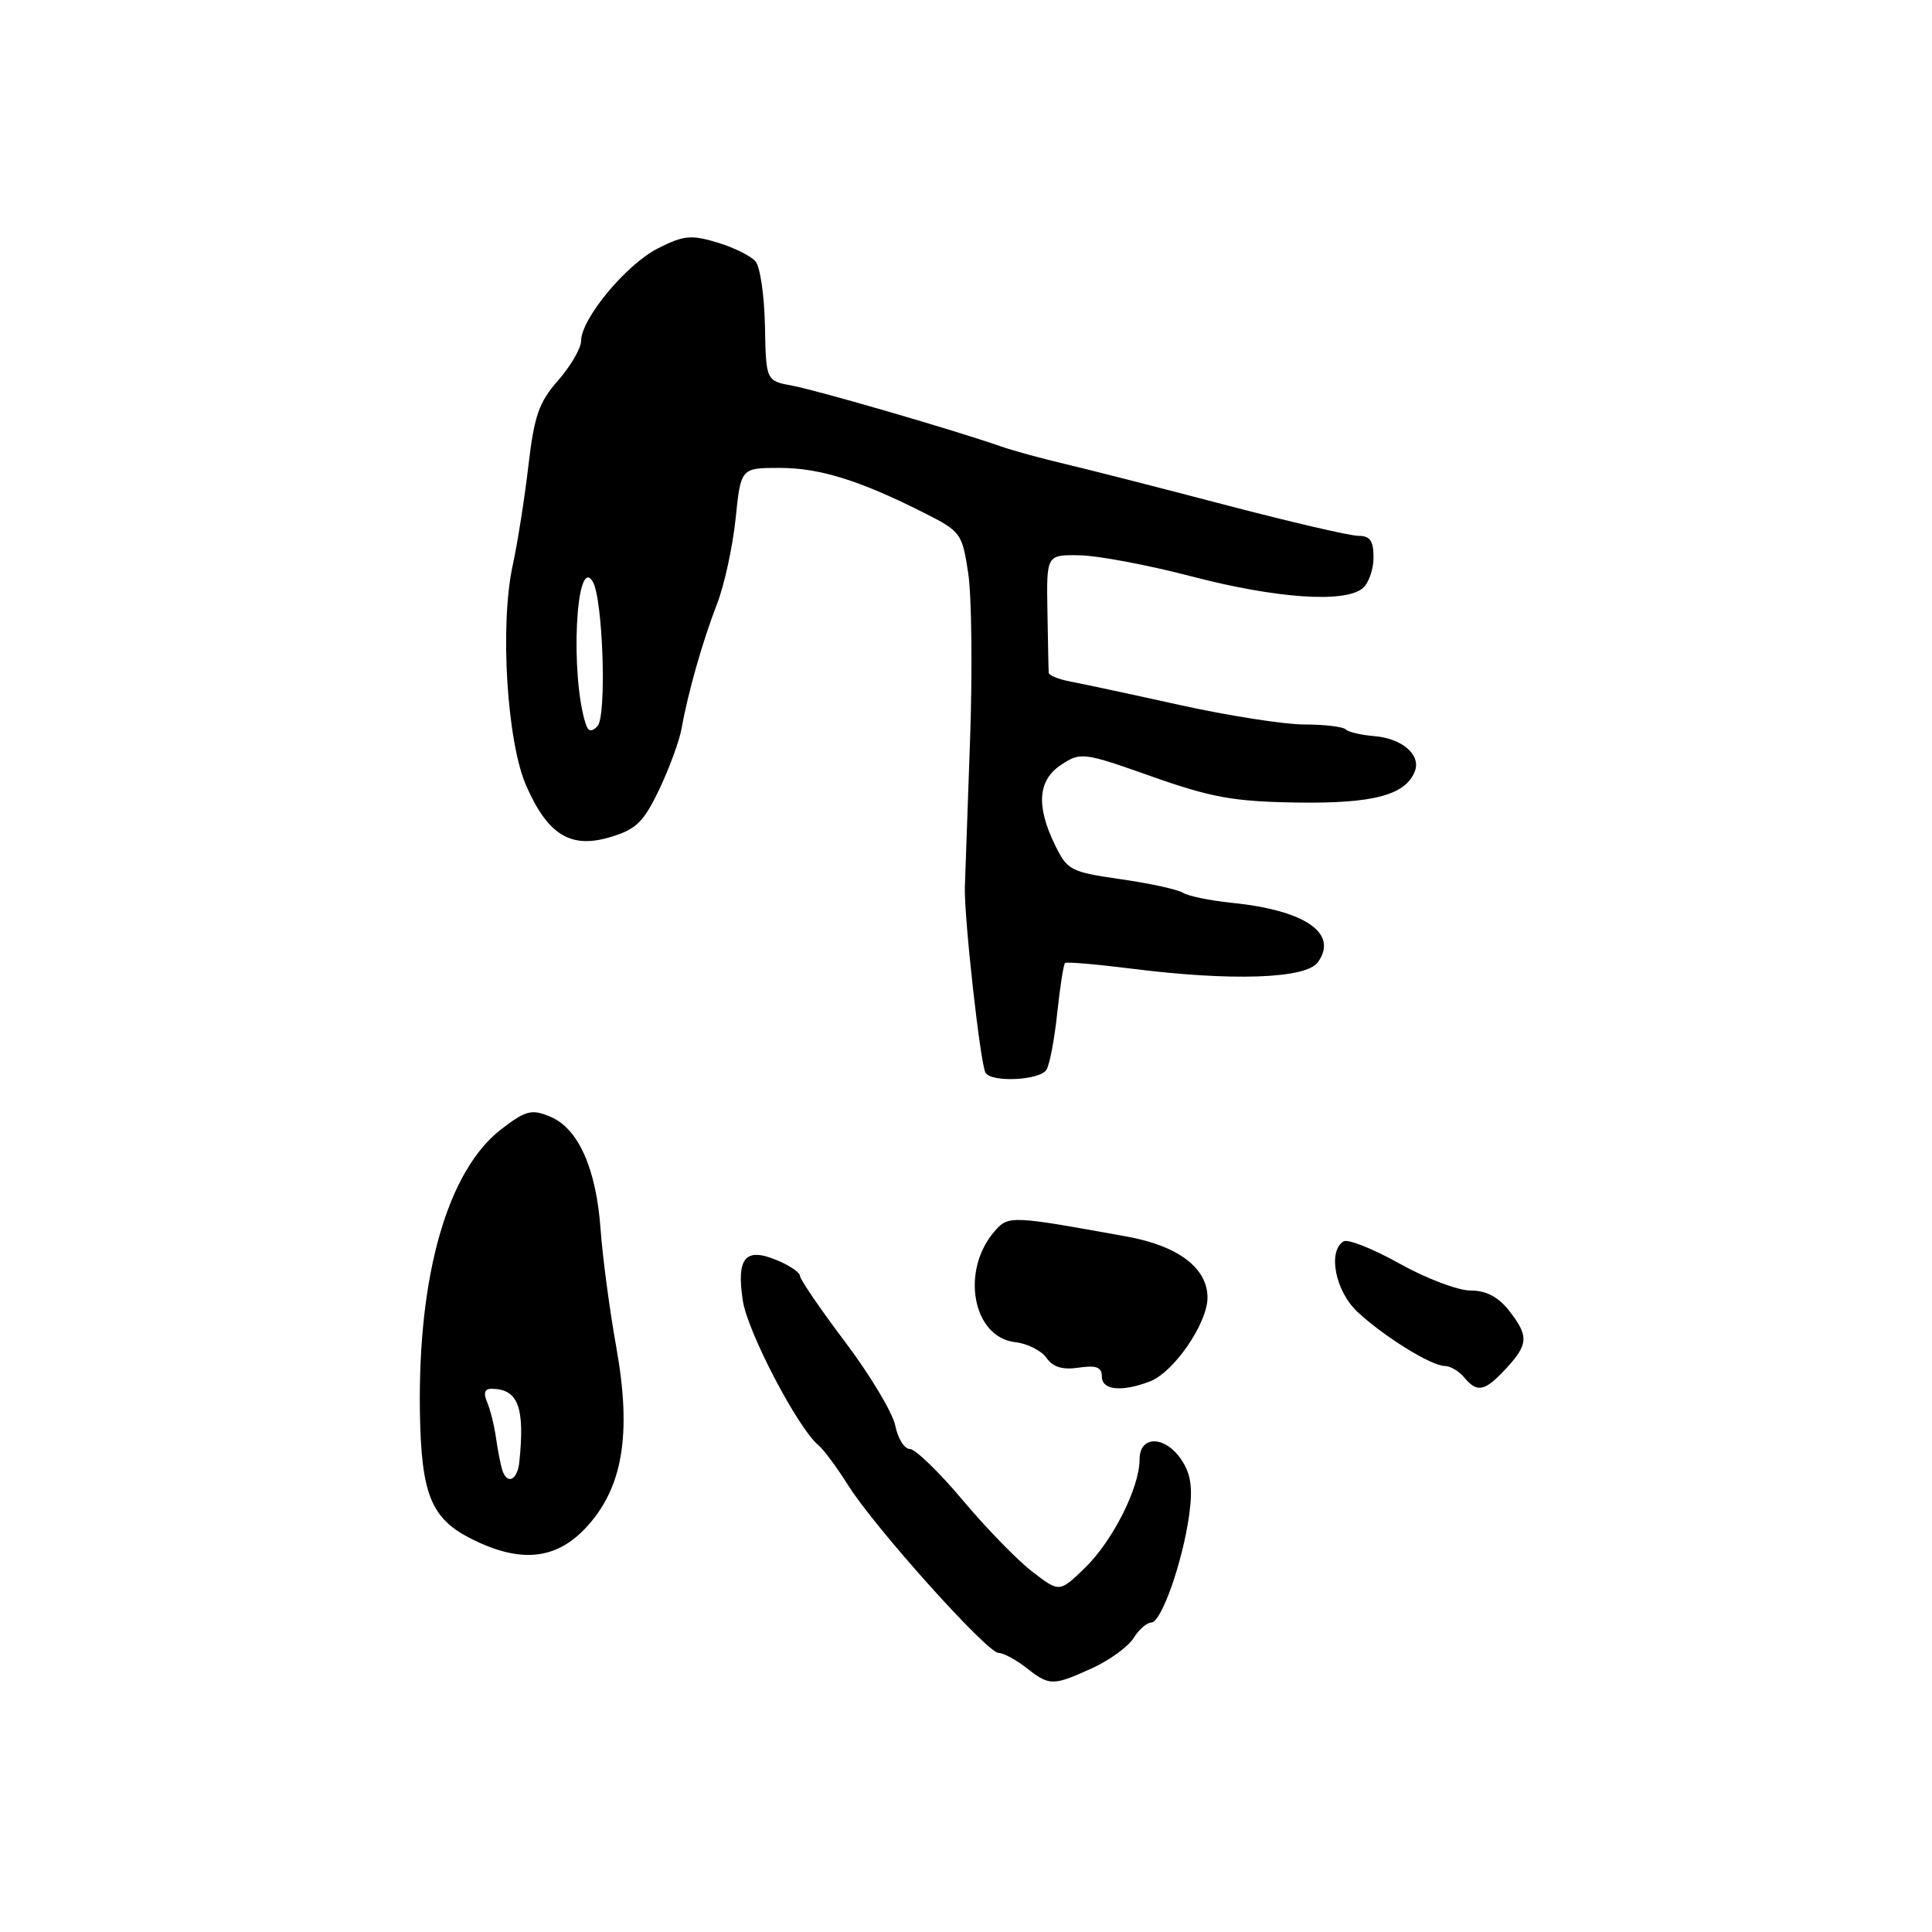 <?xml version="1.0" encoding="UTF-8" standalone="no"?>
<!DOCTYPE svg PUBLIC "-//W3C//DTD SVG 1.1//EN" "http://www.w3.org/Graphics/SVG/1.1/DTD/svg11.dtd" >
<svg xmlns="http://www.w3.org/2000/svg" xmlns:xlink="http://www.w3.org/1999/xlink" version="1.1" viewBox="0 0 256 256">
 <g >
 <path fill="currentColor"
d=" M 144.70 221.05 C 147.00 220.00 149.47 218.21 150.19 217.07 C 150.90 215.93 151.96 215.00 152.54 215.00 C 153.88 215.00 156.70 207.01 157.57 200.75 C 158.06 197.18 157.82 195.38 156.59 193.50 C 154.44 190.21 151.00 190.13 151.00 193.37 C 151.00 197.12 147.43 204.20 143.75 207.76 C 140.38 211.02 140.38 211.02 136.79 208.26 C 134.81 206.74 130.65 202.46 127.54 198.75 C 124.42 195.04 121.28 192.00 120.56 192.00 C 119.84 192.00 118.97 190.61 118.63 188.91 C 118.29 187.21 115.31 182.23 112.01 177.85 C 108.70 173.46 106.00 169.51 106.00 169.06 C 106.00 168.61 104.62 167.67 102.94 166.98 C 98.76 165.24 97.57 166.64 98.42 172.31 C 99.04 176.48 105.73 189.26 108.45 191.50 C 109.12 192.05 110.90 194.45 112.40 196.83 C 115.95 202.46 130.78 218.99 132.31 219.02 C 132.97 219.03 134.62 219.92 136.00 221.00 C 139.08 223.41 139.49 223.41 144.70 221.05 Z  M 77.56 202.51 C 82.52 197.25 83.74 190.11 81.66 178.50 C 80.77 173.55 79.84 166.53 79.58 162.89 C 79.00 154.81 76.62 149.50 72.90 147.96 C 70.45 146.94 69.69 147.13 66.49 149.57 C 59.35 155.02 55.36 168.83 55.64 187.12 C 55.81 197.90 57.11 201.16 62.27 203.81 C 68.80 207.15 73.56 206.74 77.56 202.51 Z  M 152.36 183.05 C 155.53 181.85 160.00 175.34 160.00 171.94 C 160.00 168.04 156.14 165.10 149.41 163.87 C 133.90 161.05 133.62 161.04 131.78 163.16 C 127.25 168.38 128.88 177.19 134.50 177.84 C 136.11 178.02 137.99 178.96 138.66 179.92 C 139.52 181.15 140.79 181.54 142.94 181.22 C 145.27 180.88 146.00 181.16 146.00 182.39 C 146.00 184.21 148.60 184.48 152.36 183.05 Z  M 199.55 181.35 C 202.54 178.13 202.59 177.02 199.93 173.63 C 198.51 171.83 196.91 171.00 194.84 171.00 C 193.18 171.00 188.95 169.39 185.44 167.43 C 181.92 165.46 178.59 164.14 178.02 164.49 C 175.90 165.80 176.94 171.10 179.87 173.83 C 183.37 177.10 189.67 181.00 191.45 181.00 C 192.17 181.00 193.32 181.68 194.00 182.50 C 195.74 184.60 196.73 184.39 199.55 181.35 Z  M 138.66 141.75 C 139.09 141.06 139.73 137.67 140.09 134.21 C 140.46 130.75 140.92 127.78 141.13 127.60 C 141.33 127.43 145.32 127.77 150.00 128.36 C 163.23 130.03 173.02 129.69 174.61 127.52 C 177.41 123.69 172.98 120.62 163.23 119.63 C 160.33 119.33 157.40 118.73 156.73 118.29 C 156.05 117.86 152.35 117.05 148.51 116.50 C 141.89 115.55 141.42 115.31 139.81 112.00 C 137.25 106.77 137.52 103.36 140.64 101.32 C 143.20 99.64 143.56 99.68 152.62 102.89 C 160.53 105.68 163.47 106.21 171.80 106.34 C 181.95 106.50 186.26 105.36 187.48 102.18 C 188.31 100.02 185.77 97.83 182.09 97.54 C 180.37 97.40 178.67 97.00 178.31 96.65 C 177.96 96.29 175.49 96.00 172.84 96.00 C 170.18 96.00 162.72 94.83 156.25 93.40 C 149.79 91.97 143.26 90.57 141.75 90.29 C 140.24 90.00 138.98 89.49 138.96 89.14 C 138.93 88.79 138.86 85.12 138.79 81.00 C 138.66 73.50 138.66 73.50 143.08 73.58 C 145.51 73.62 152.22 74.89 157.99 76.40 C 169.11 79.30 178.18 79.93 180.56 77.95 C 181.35 77.29 182.00 75.46 182.00 73.88 C 182.00 71.66 181.54 71.00 179.98 71.00 C 178.87 71.00 170.89 69.14 162.23 66.87 C 153.58 64.60 144.03 62.16 141.00 61.45 C 137.97 60.74 134.15 59.69 132.50 59.11 C 126.51 57.01 108.41 51.75 105.00 51.11 C 101.50 50.46 101.50 50.46 101.36 43.22 C 101.29 39.24 100.73 35.38 100.12 34.65 C 99.52 33.92 97.23 32.79 95.04 32.13 C 91.55 31.08 90.56 31.19 87.14 32.93 C 82.96 35.06 77.00 42.25 77.00 45.16 C 77.00 46.13 75.63 48.49 73.97 50.39 C 71.41 53.29 70.79 55.09 70.02 61.67 C 69.52 65.98 68.58 71.95 67.93 74.94 C 66.21 82.88 67.17 98.35 69.75 104.17 C 72.62 110.66 75.64 112.49 80.87 110.92 C 84.30 109.89 85.27 108.95 87.35 104.61 C 88.69 101.80 90.03 98.15 90.32 96.50 C 91.16 91.76 93.12 84.89 95.02 80.00 C 95.98 77.53 97.08 72.46 97.47 68.75 C 98.16 62.00 98.16 62.00 103.30 62.00 C 108.62 62.00 113.92 63.65 122.49 67.98 C 127.32 70.42 127.50 70.67 128.30 76.00 C 128.75 79.03 128.86 88.92 128.54 98.00 C 128.22 107.08 127.91 115.85 127.85 117.50 C 127.72 121.39 129.90 141.03 130.59 142.15 C 131.41 143.47 137.79 143.15 138.66 141.75 Z  M 66.54 194.75 C 66.33 194.06 65.95 192.15 65.72 190.50 C 65.48 188.85 64.95 186.71 64.53 185.75 C 64.03 184.57 64.23 184.01 65.14 184.02 C 68.66 184.05 69.57 186.46 68.81 193.75 C 68.55 196.18 67.18 196.78 66.54 194.75 Z  M 77.61 95.92 C 75.53 89.45 76.30 73.45 78.53 77.04 C 79.90 79.26 80.42 94.98 79.16 96.24 C 78.37 97.03 77.94 96.95 77.61 95.92 Z "/>
</g>
</svg>